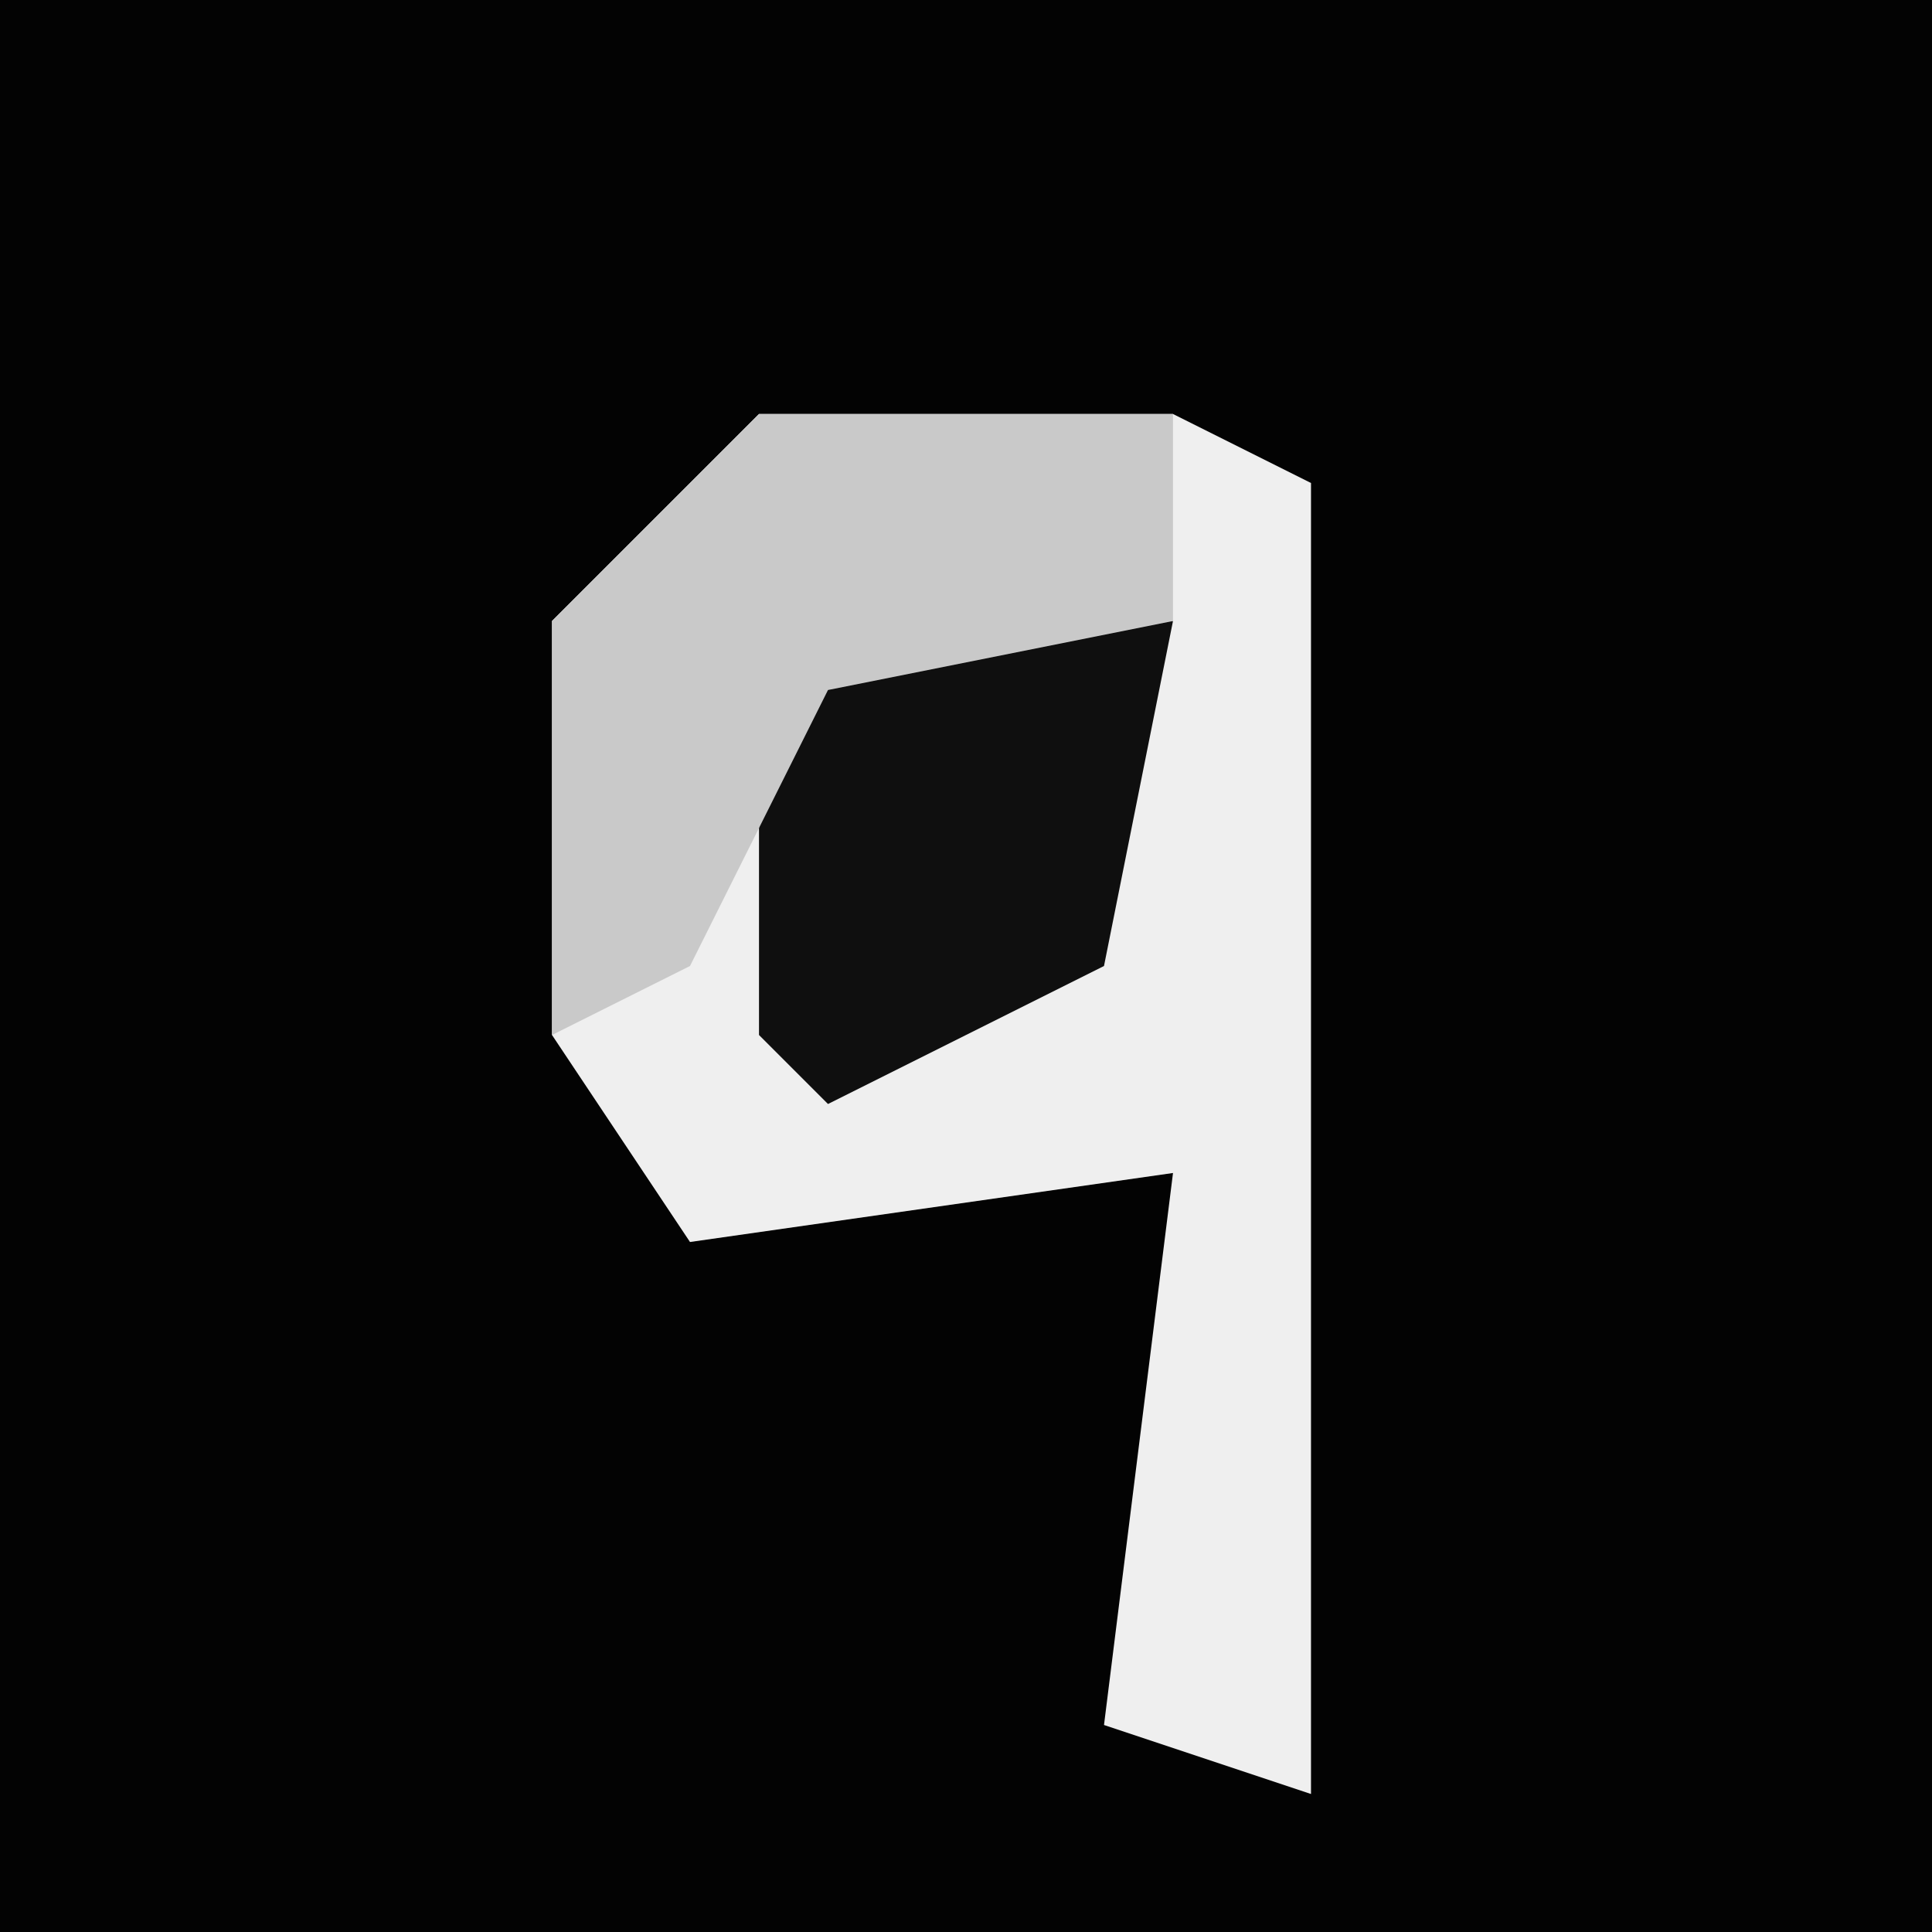 <?xml version="1.0" encoding="UTF-8"?>
<svg version="1.1" xmlns="http://www.w3.org/2000/svg" width="28" height="28">
<path d="M0,0 L28,0 L28,28 L0,28 Z " fill="#030303" transform="translate(0,0)"/>
<path d="M0,0 L6,0 L8,1 L8,20 L5,19 L6,11 L-1,12 L-3,9 L-3,3 Z " fill="#EFEFEF" transform="translate(11,6)"/>
<path d="M0,0 L5,0 L4,5 L0,7 L-1,6 L-1,1 Z " fill="#0F0F0F" transform="translate(12,9)"/>
<path d="M0,0 L6,0 L6,3 L1,4 L-1,8 L-3,9 L-3,3 Z " fill="#C9C9C9" transform="translate(11,6)"/>
</svg>
